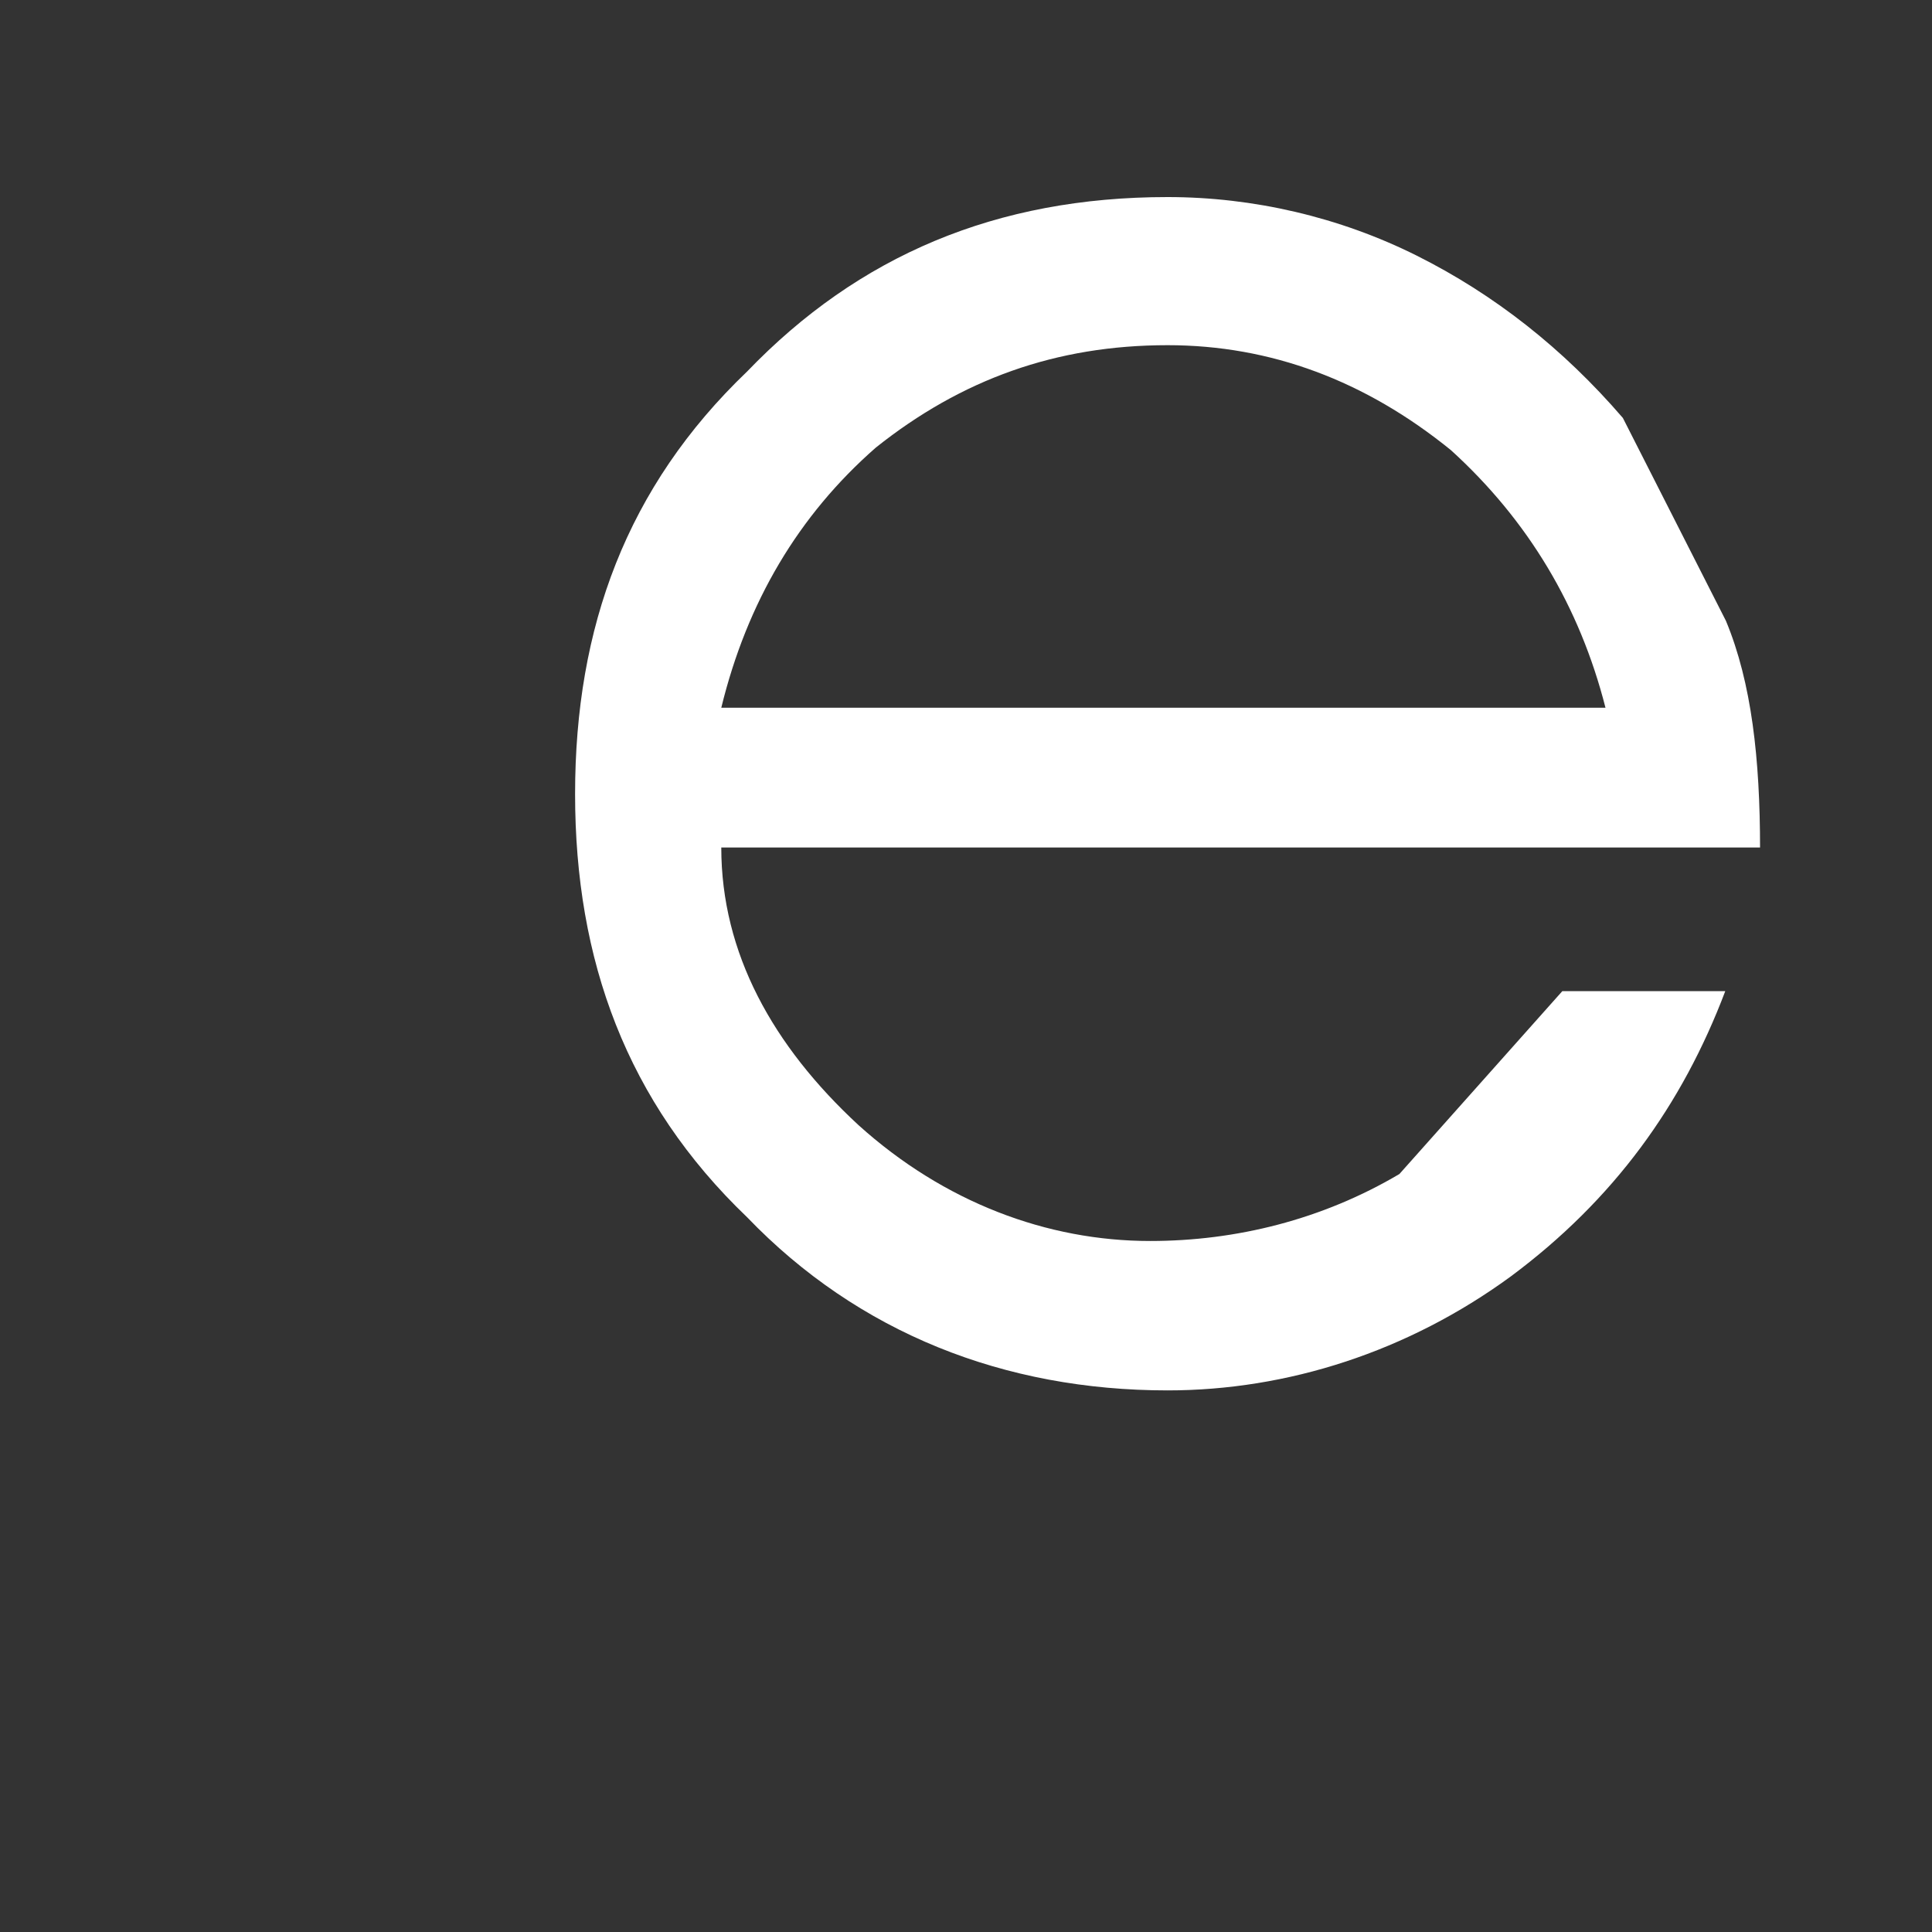 <svg width="3" height="3" viewBox="0 0 3 3" fill="none" xmlns="http://www.w3.org/2000/svg"><rect x="0" y="0" width="3" height="3" fill="#333333" stroke="none"/><path d="M1.12 1.099h1.373c-.04-.157-.12-.291-.24-.4-.133-.108-.28-.163-.44-.163-.173 0-.32.053-.453.159-.12.105-.2.24-.24.404zm1.613.217H1.12c0 .164.08.308.213.431.133.12.293.18.453.18.133 0 .267-.033.387-.104l.253-.284h.253c-.067.177-.173.324-.333.443-.16.117-.347.177-.533.177-.253 0-.48-.089-.653-.269-.187-.179-.267-.399-.267-.657 0-.259.08-.477.267-.656.173-.18.387-.271.653-.271.133 0 .267.031.387.091s.227.144.32.252l.16.315c.04.096.053.215.053.353z" fill="#fff"/></svg>